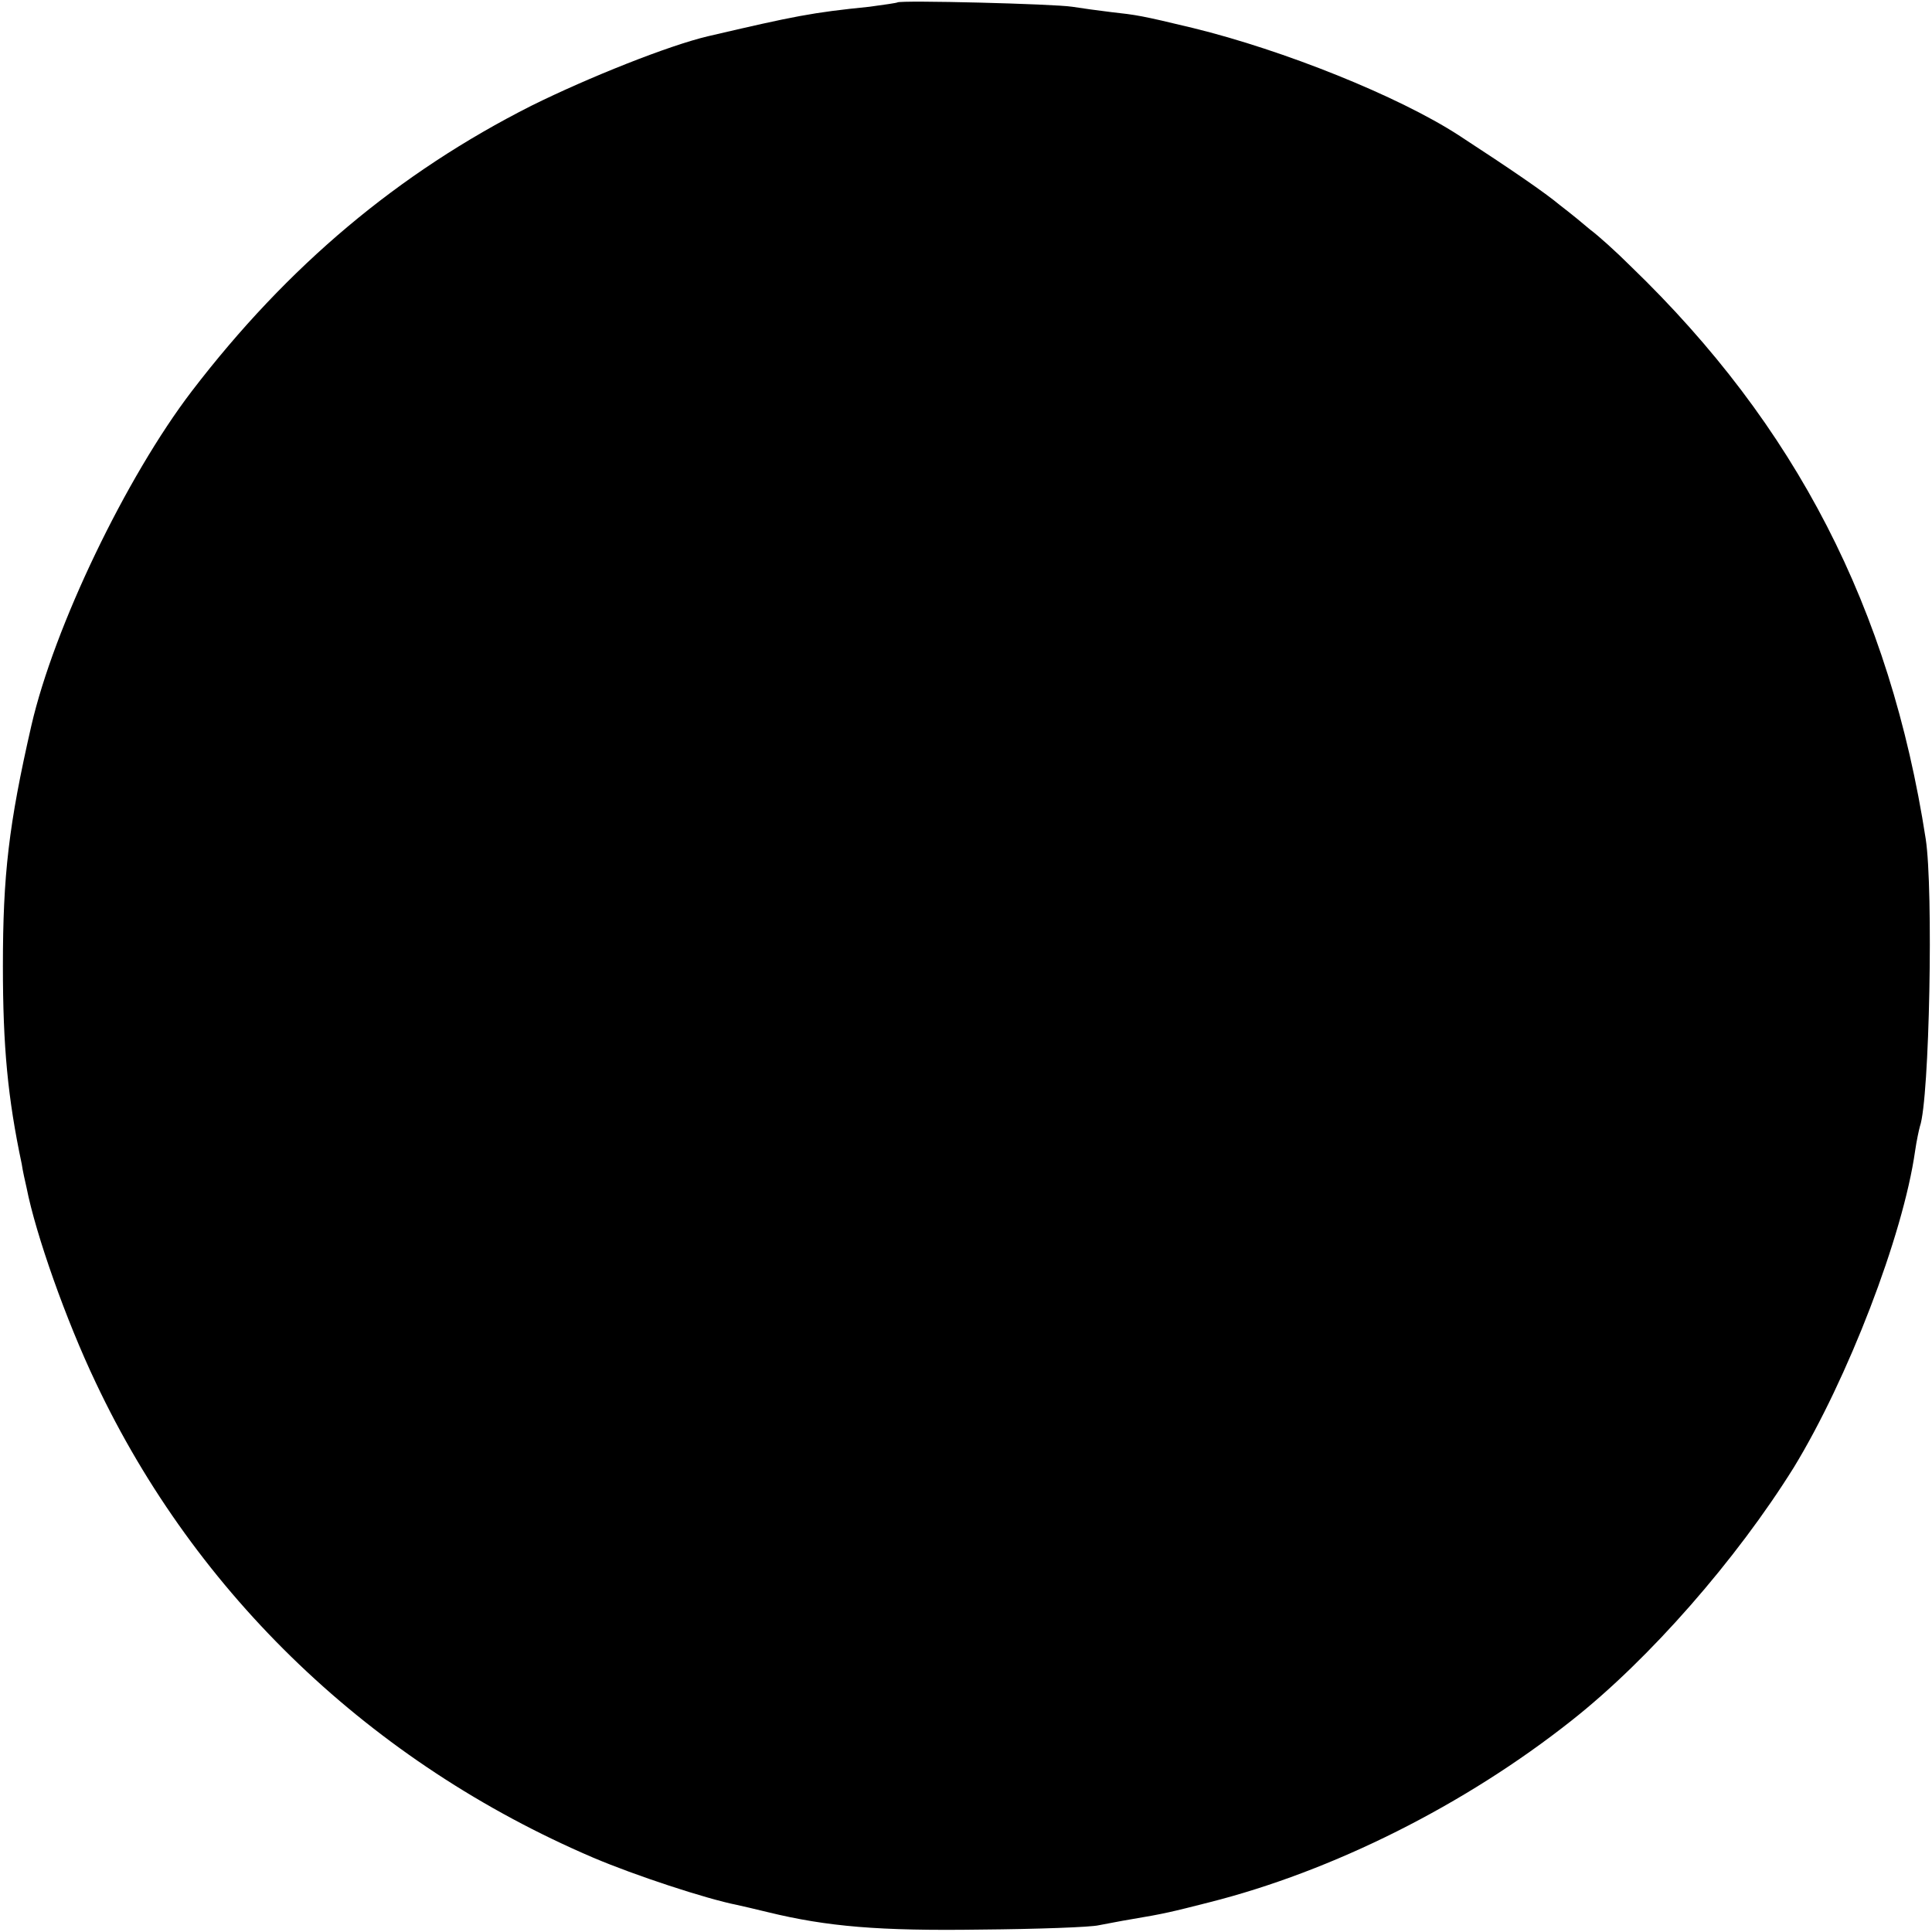 <?xml version="1.0" standalone="no"?>
<!DOCTYPE svg PUBLIC "-//W3C//DTD SVG 20010904//EN"
 "http://www.w3.org/TR/2001/REC-SVG-20010904/DTD/svg10.dtd">
<svg version="1.0" xmlns="http://www.w3.org/2000/svg"
 width="400pt" height="400pt" viewBox="0 0 400 400"
 preserveAspectRatio="xMidYMid meet">
<g transform="translate(0,400) scale(0.1,-0.1)"
fill="#000000" stroke="none">
<path d="M1858 3995 c-1 -1 -28 -5 -58 -9 -119 -12 -154 -19 -334 -61 -81 -19
-247 -85 -366 -144 -275 -139 -504 -331 -703 -591 -136 -178 -285 -488 -332
-692 -47 -205 -59 -310 -59 -498 0 -167 10 -273 39 -410 2 -14 7 -36 10 -49
19 -97 82 -275 143 -403 208 -441 572 -788 1030 -984 87 -37 233 -85 298 -98
10 -2 39 -9 64 -15 123 -30 231 -39 440 -36 118 1 229 5 245 9 17 3 46 9 65
12 72 12 87 16 162 35 258 65 531 202 752 377 161 127 341 333 460 524 111
182 226 479 251 655 3 21 8 44 10 51 20 57 28 491 12 595 -74 478 -269 856
-610 1185 -31 31 -69 65 -84 76 -14 12 -42 35 -63 51 -31 26 -101 74 -210 145
-125 81 -362 176 -550 222 -108 26 -116 27 -170 33 -25 3 -61 8 -80 11 -38 6
-356 14 -362 9z"/>
</g>
</svg>
